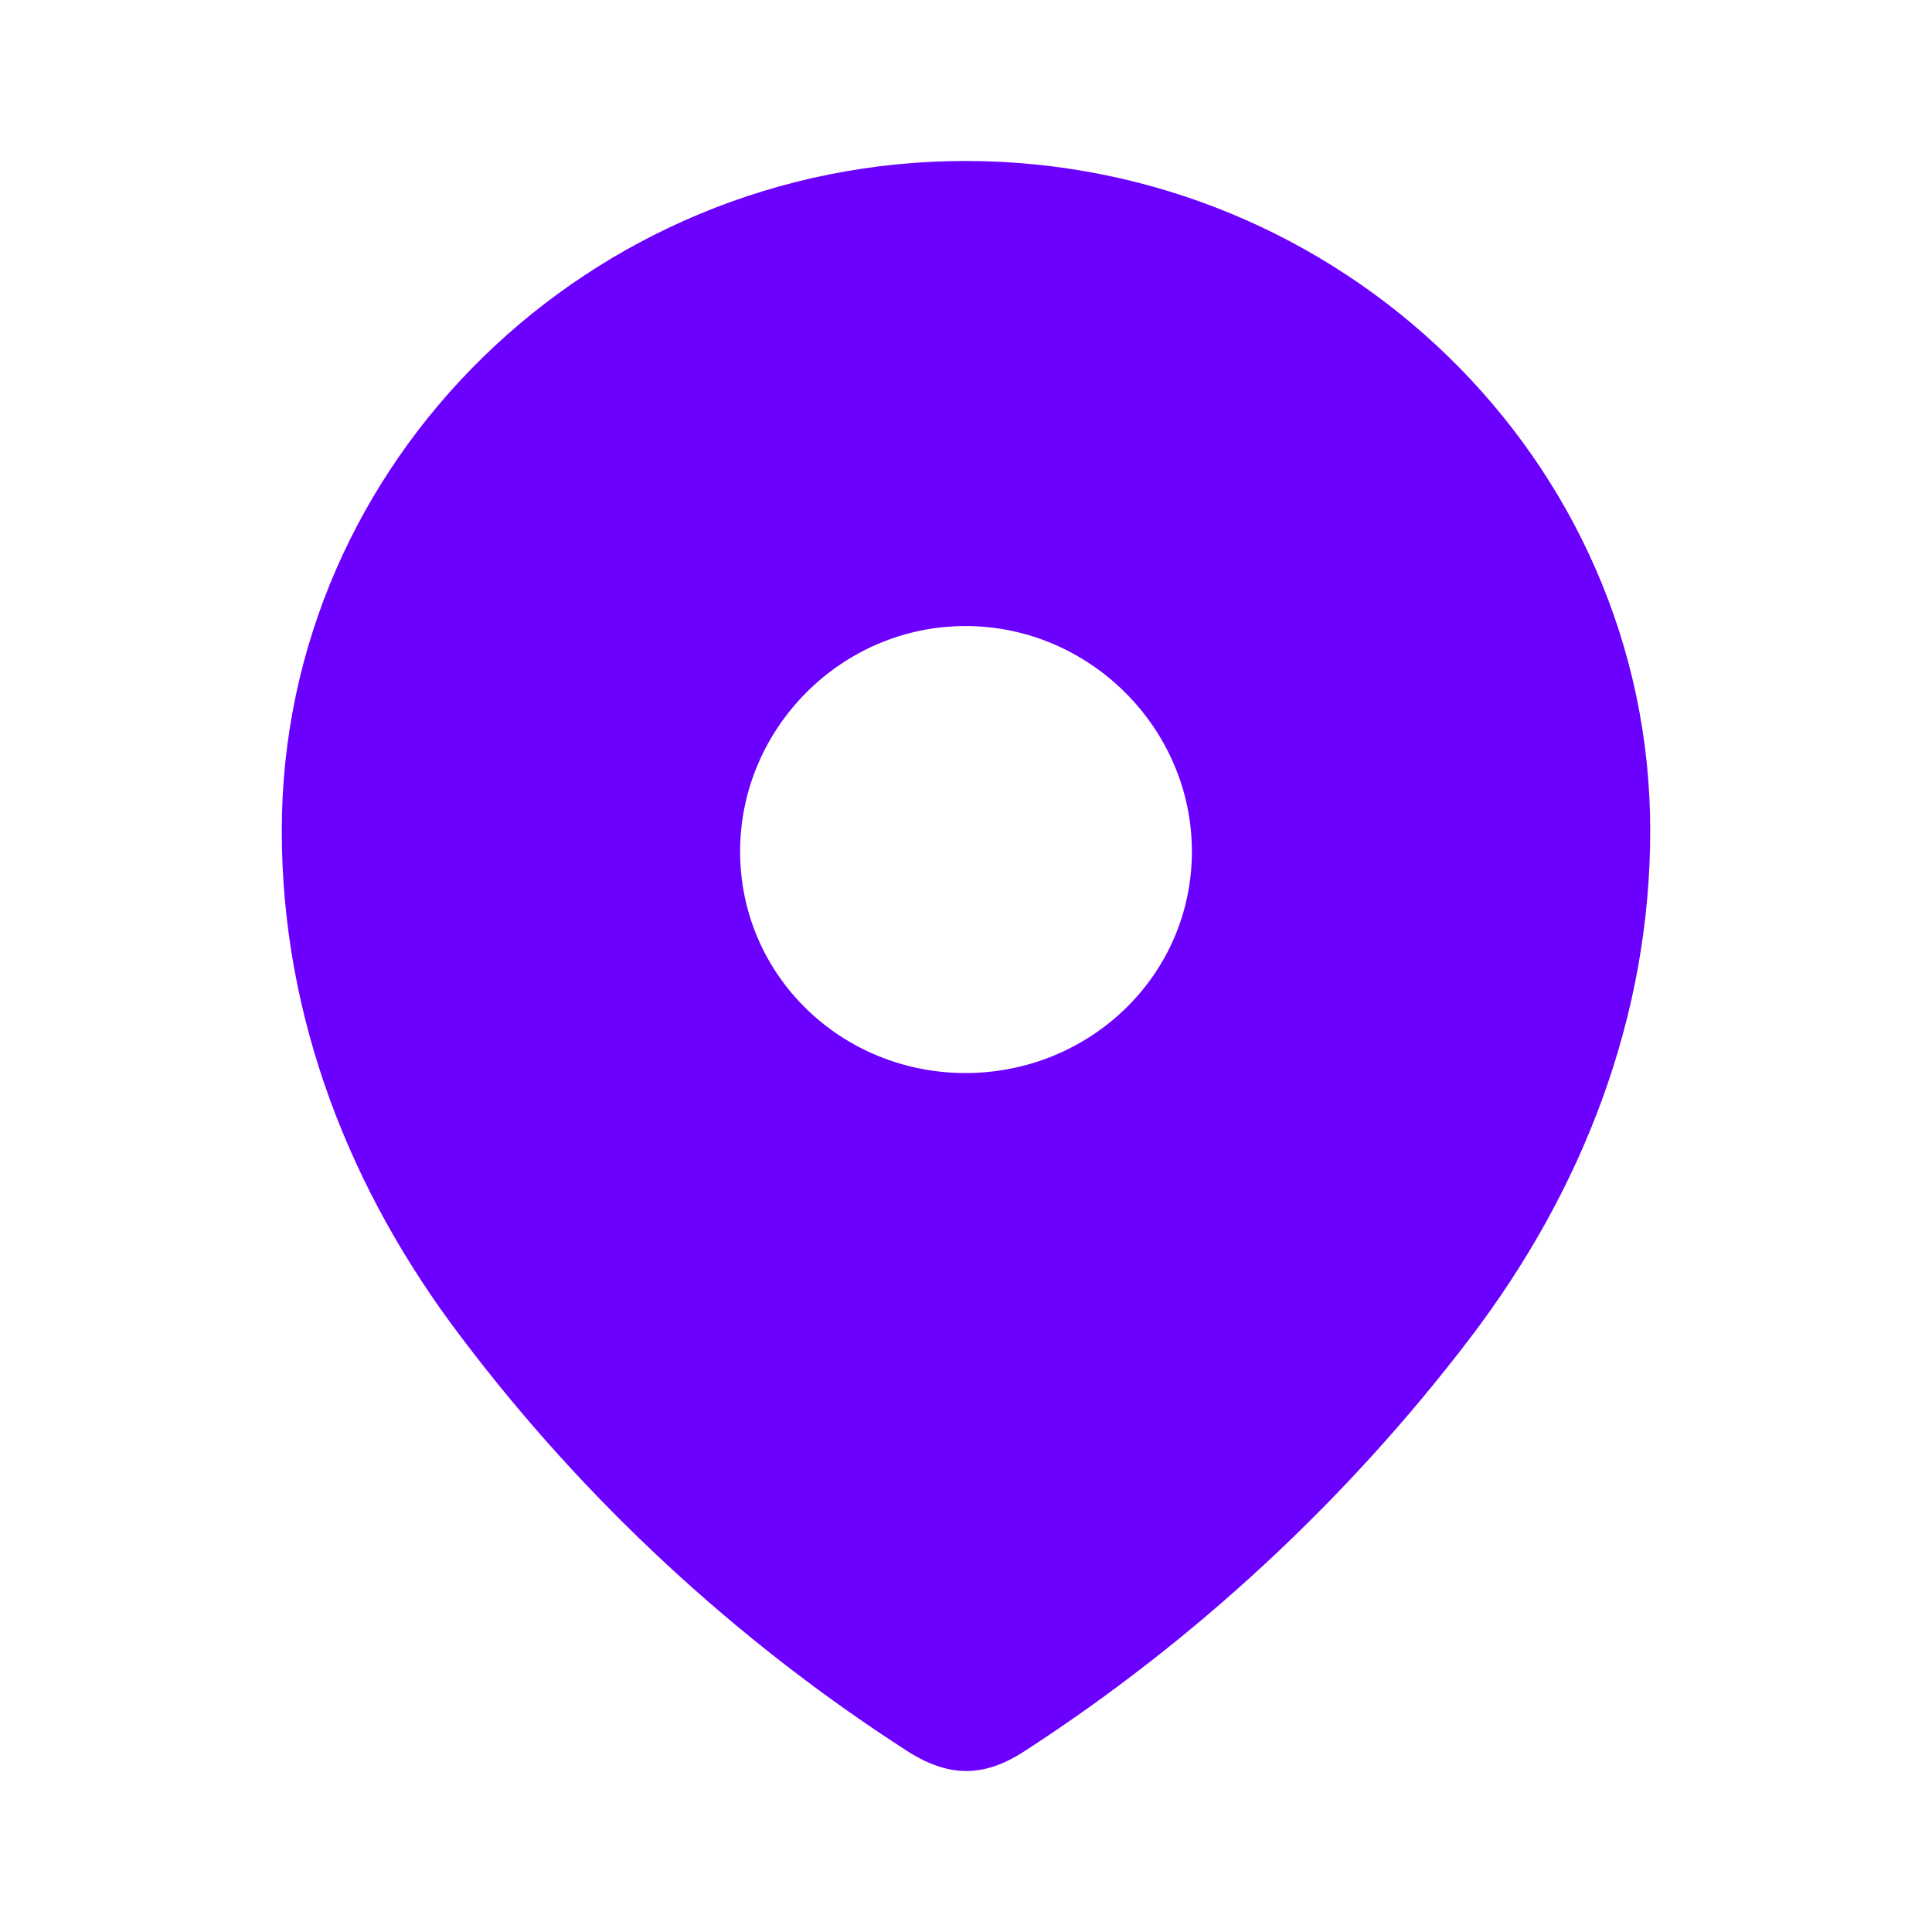 <svg width="25" height="25" viewBox="0 0 25 25" fill="none" xmlns="http://www.w3.org/2000/svg">
<path fill-rule="evenodd" clip-rule="evenodd" d="M3.646 10.748C3.646 5.956 7.65 2.083 12.493 2.083C17.35 2.083 21.354 5.956 21.354 10.748C21.354 13.162 20.476 15.404 19.031 17.304C17.436 19.4 15.471 21.226 13.259 22.659C12.752 22.99 12.296 23.015 11.74 22.659C9.515 21.226 7.55 19.4 5.969 17.304C4.523 15.404 3.646 13.162 3.646 10.748ZM9.577 11.018C9.577 12.623 10.887 13.885 12.493 13.885C14.1 13.885 15.423 12.623 15.423 11.018C15.423 9.425 14.1 8.101 12.493 8.101C10.887 8.101 9.577 9.425 9.577 11.018Z" fill="#6C00FF"/>
</svg>
